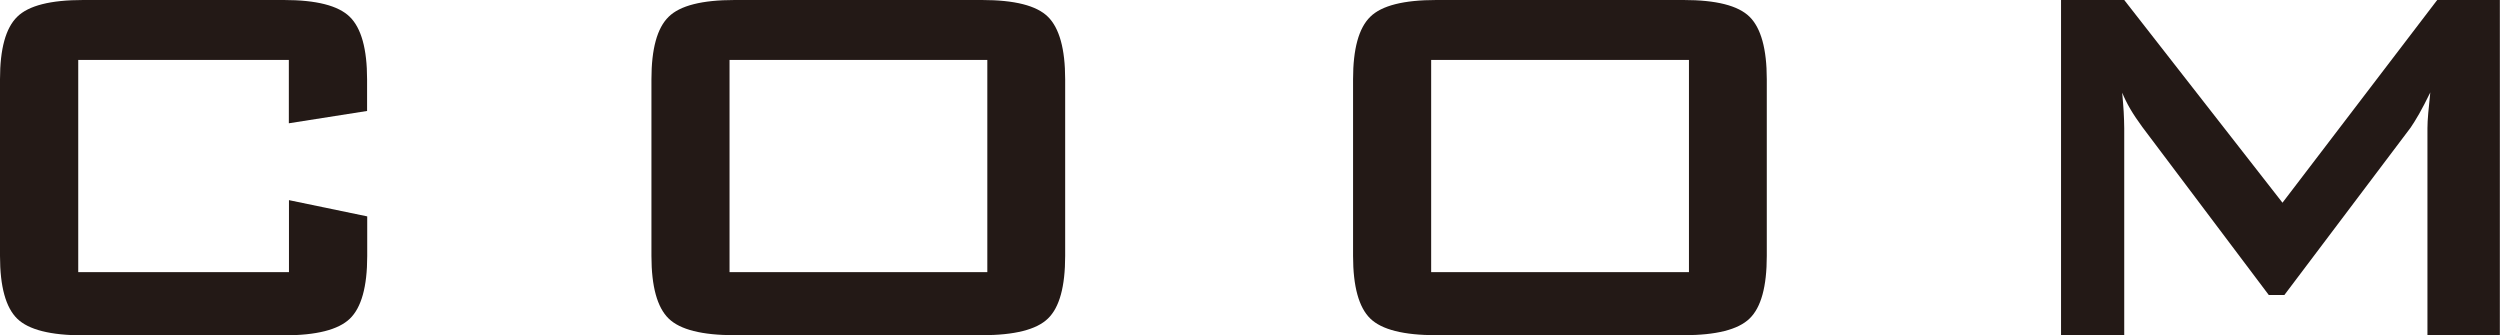 <svg width="179" height="24" viewBox="0 0 179 24" fill="none" xmlns="http://www.w3.org/2000/svg">
<g clip-path="url(#clip0_1079_16622)">
<path d="M20.681 4.292H5.602V19.485H20.69V14.33L26.293 15.493V18.332C26.293 20.531 25.875 22.023 25.05 22.818C24.225 23.612 22.652 24.01 20.331 24.01H5.961C3.622 24.01 2.049 23.612 1.233 22.818C0.417 22.023 0 20.531 0 18.332V5.678C0 3.498 0.408 2.006 1.233 1.201C2.049 0.397 3.622 0 5.961 0H20.322C22.642 0 24.215 0.397 25.04 1.201C25.866 2.006 26.283 3.498 26.283 5.678V7.945L20.681 8.827V4.283V4.292Z" fill="#231916"/>
<path d="M46.643 5.678C46.643 3.498 47.05 2.006 47.876 1.201C48.691 0.397 50.274 0 52.604 0H70.304C72.644 0 74.217 0.397 75.032 1.201C75.848 2.006 76.266 3.498 76.266 5.678V18.322C76.266 20.522 75.858 22.014 75.032 22.808C74.217 23.603 72.634 24 70.304 24H52.604C50.264 24 48.691 23.603 47.876 22.808C47.06 22.014 46.643 20.522 46.643 18.322V5.678ZM52.235 19.485H70.692V4.292H52.235V19.485Z" fill="#231916"/>
<path d="M96.879 5.678C96.879 3.498 97.287 2.006 98.112 1.201C98.928 0.397 100.51 0 102.84 0H120.54C122.88 0 124.453 0.397 125.269 1.201C126.084 2.006 126.502 3.498 126.502 5.678V18.322C126.502 20.522 126.094 22.014 125.269 22.808C124.453 23.603 122.871 24 120.54 24H102.84C100.5 24 98.928 23.603 98.112 22.808C97.296 22.014 96.879 20.522 96.879 18.322V5.678ZM102.471 19.485H120.929V4.292H102.471V19.485Z" fill="#231916"/>
<path d="M147.57 24V0H152.095L163.426 14.514L174.504 0H178.989V24H173.805V9.176C173.805 8.885 173.824 8.526 173.863 8.09C173.902 7.654 173.95 7.16 174.009 6.618C173.708 7.238 173.436 7.751 173.212 8.149C172.989 8.546 172.776 8.875 172.601 9.137L163.561 21.122H162.445L153.386 9.088C153.056 8.633 152.765 8.207 152.532 7.809C152.299 7.412 152.105 7.015 151.949 6.637C151.998 7.141 152.027 7.587 152.056 8.003C152.075 8.41 152.095 8.807 152.095 9.185V24.01H147.57V24Z" fill="#231916"/>
</g>
<defs>
<clipPath id="clip0_1079_16622">
<rect width="179" height="24" fill="white"/>
</clipPath>
</defs>
</svg>
